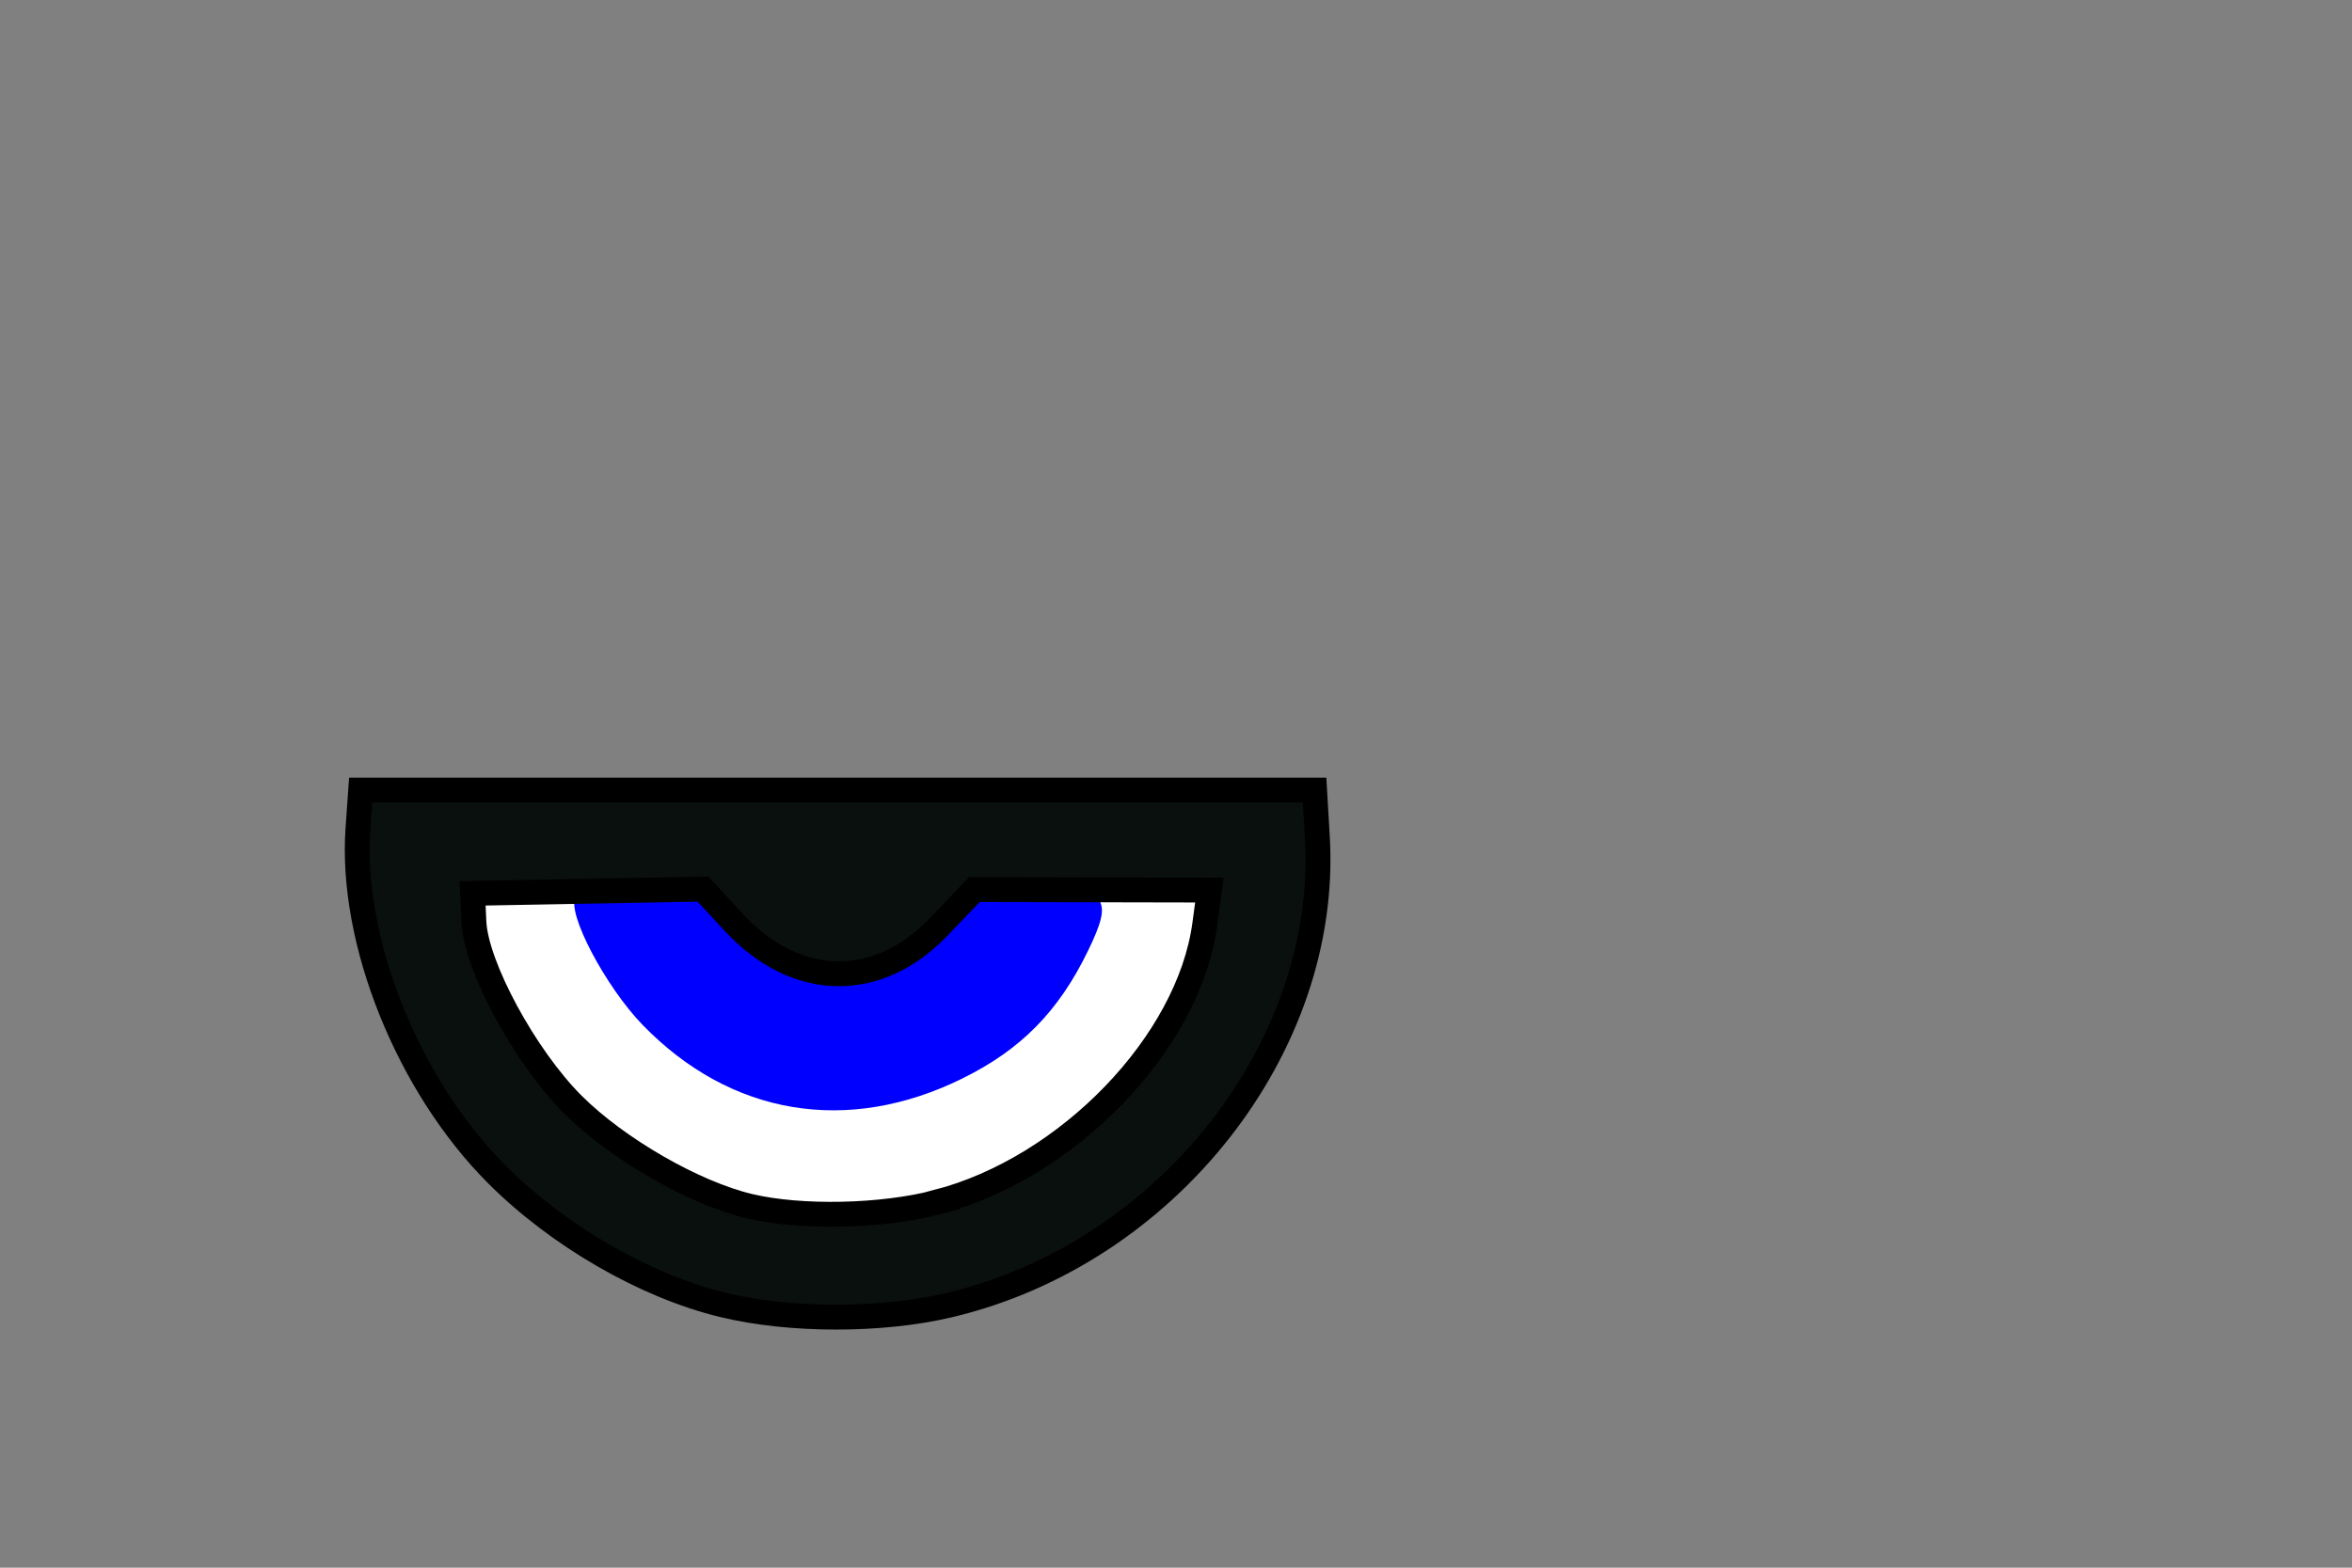 <?xml version="1.0" encoding="UTF-8" standalone="no"?>
<!-- Created with Inkscape (http://www.inkscape.org/) -->

<svg
   xmlns:dc="http://purl.org/dc/elements/1.1/"
   xmlns:cc="http://creativecommons.org/ns#"
   xmlns:rdf="http://www.w3.org/1999/02/22-rdf-syntax-ns#"
   xmlns:svg="http://www.w3.org/2000/svg"
   xmlns="http://www.w3.org/2000/svg"
   xmlns:sodipodi="http://sodipodi.sourceforge.net/DTD/sodipodi-0.dtd"
   xmlns:inkscape="http://www.inkscape.org/namespaces/inkscape"
   width="600"
   height="400"
   viewBox="0 0 158.75 105.833"
   version="1.1"
   id="svg8"
   inkscape:version="0.92.2 (5c3e80d, 2017-08-06)"
   sodipodi:docname="blue-semi.svg">
  <rect x="0" y="0" width="158.75" height="105.833" fill="#808080" stroke="none"/>
  <defs
     id="defs2" />
  <sodipodi:namedview
     id="base"
     pagecolor="#ffffff"
     bordercolor="#666666"
     borderopacity="1.0"
     inkscape:pageopacity="0.0"
     inkscape:pageshadow="2"
     inkscape:zoom="0.7"
     inkscape:cx="184.17052"
     inkscape:cy="403.03819"
     inkscape:document-units="mm"
     inkscape:current-layer="g3811"
     showgrid="false"
     inkscape:window-width="1920"
     inkscape:window-height="1147"
     inkscape:window-x="1912"
     inkscape:window-y="-8"
     inkscape:window-maximized="1"
     units="px" />
  <g
     inkscape:label="Layer 1"
     inkscape:groupmode="layer"
     id="layer1"
     transform="translate(0,-191.167)">
    <g
       id="g3710">
      <g
         id="g3811"
         transform="matrix(4.058,0,0,4.058,-251.623,-736.767)">
        <path
           style="fill:#0000ff;stroke-width:0.143"
           d="m 74.03,250.376 c -1.29,-0.312 -2.736,-1.147 -3.757,-2.168 -1.481,-1.481 -2.446,-3.885 -2.312,-5.76 l 0.045,-0.636 h 7.933 7.933 l 0.046,0.786 c 0.203,3.488 -2.506,6.93 -6.129,7.783 -1.131,0.267 -2.646,0.265 -3.76,-0.005 z"
           id="path3817"
           inkscape:connector-curvature="0" />
        <path
           style="fill:#ffffff;stroke-width:0.143"
           d="m 74.03,250.376 c -1.29,-0.312 -2.736,-1.147 -3.757,-2.168 -1.481,-1.481 -2.446,-3.885 -2.312,-5.76 l 0.045,-0.636 h 7.933 7.933 l 0.046,0.786 c 0.203,3.488 -2.506,6.93 -6.129,7.783 -1.131,0.267 -2.646,0.265 -3.76,-0.005 z m 3.984,-3.767 c 0.973,-0.479 1.6,-1.116 2.088,-2.121 0.436,-0.898 0.322,-1.033 -0.873,-1.033 -1.004,0 -1.009,0.002 -1.613,0.631 -1.023,1.066 -2.379,1.036 -3.406,-0.075 -0.504,-0.545 -0.533,-0.556 -1.528,-0.556 -0.558,0 -1.053,0.064 -1.101,0.141 -0.154,0.249 0.494,1.483 1.114,2.122 1.464,1.509 3.406,1.834 5.32,0.891 z"
           id="path3815"
           inkscape:connector-curvature="0" />
        <path
           style="fill:#0a100d;stroke-width:0.414;stroke:#000000;stroke-opacity:1;stroke-miterlimit:4;stroke-dasharray:none"
           d="m 74.03,250.376 c -1.29,-0.312 -2.736,-1.147 -3.757,-2.168 -1.481,-1.481 -2.446,-3.885 -2.312,-5.76 l 0.045,-0.636 h 7.933 7.933 l 0.046,0.786 c 0.203,3.488 -2.506,6.93 -6.129,7.783 -1.131,0.267 -2.646,0.265 -3.76,-0.005 z m 3.559,-1.709 c 2.179,-0.564 4.191,-2.651 4.456,-4.621 l 0.077,-0.571 -1.954,-0.004 -1.954,-0.004 -0.6,0.626 c -1.018,1.061 -2.376,1.029 -3.401,-0.079 l -0.514,-0.555 -1.916,0.035 -1.916,0.035 0.022,0.478 c 0.035,0.734 0.85,2.239 1.642,3.032 0.741,0.741 2.022,1.478 2.946,1.696 0.854,0.201 2.192,0.173 3.114,-0.066 z"
           id="path3813"
           inkscape:connector-curvature="0" />
      </g>
    </g>
  </g>
</svg>
